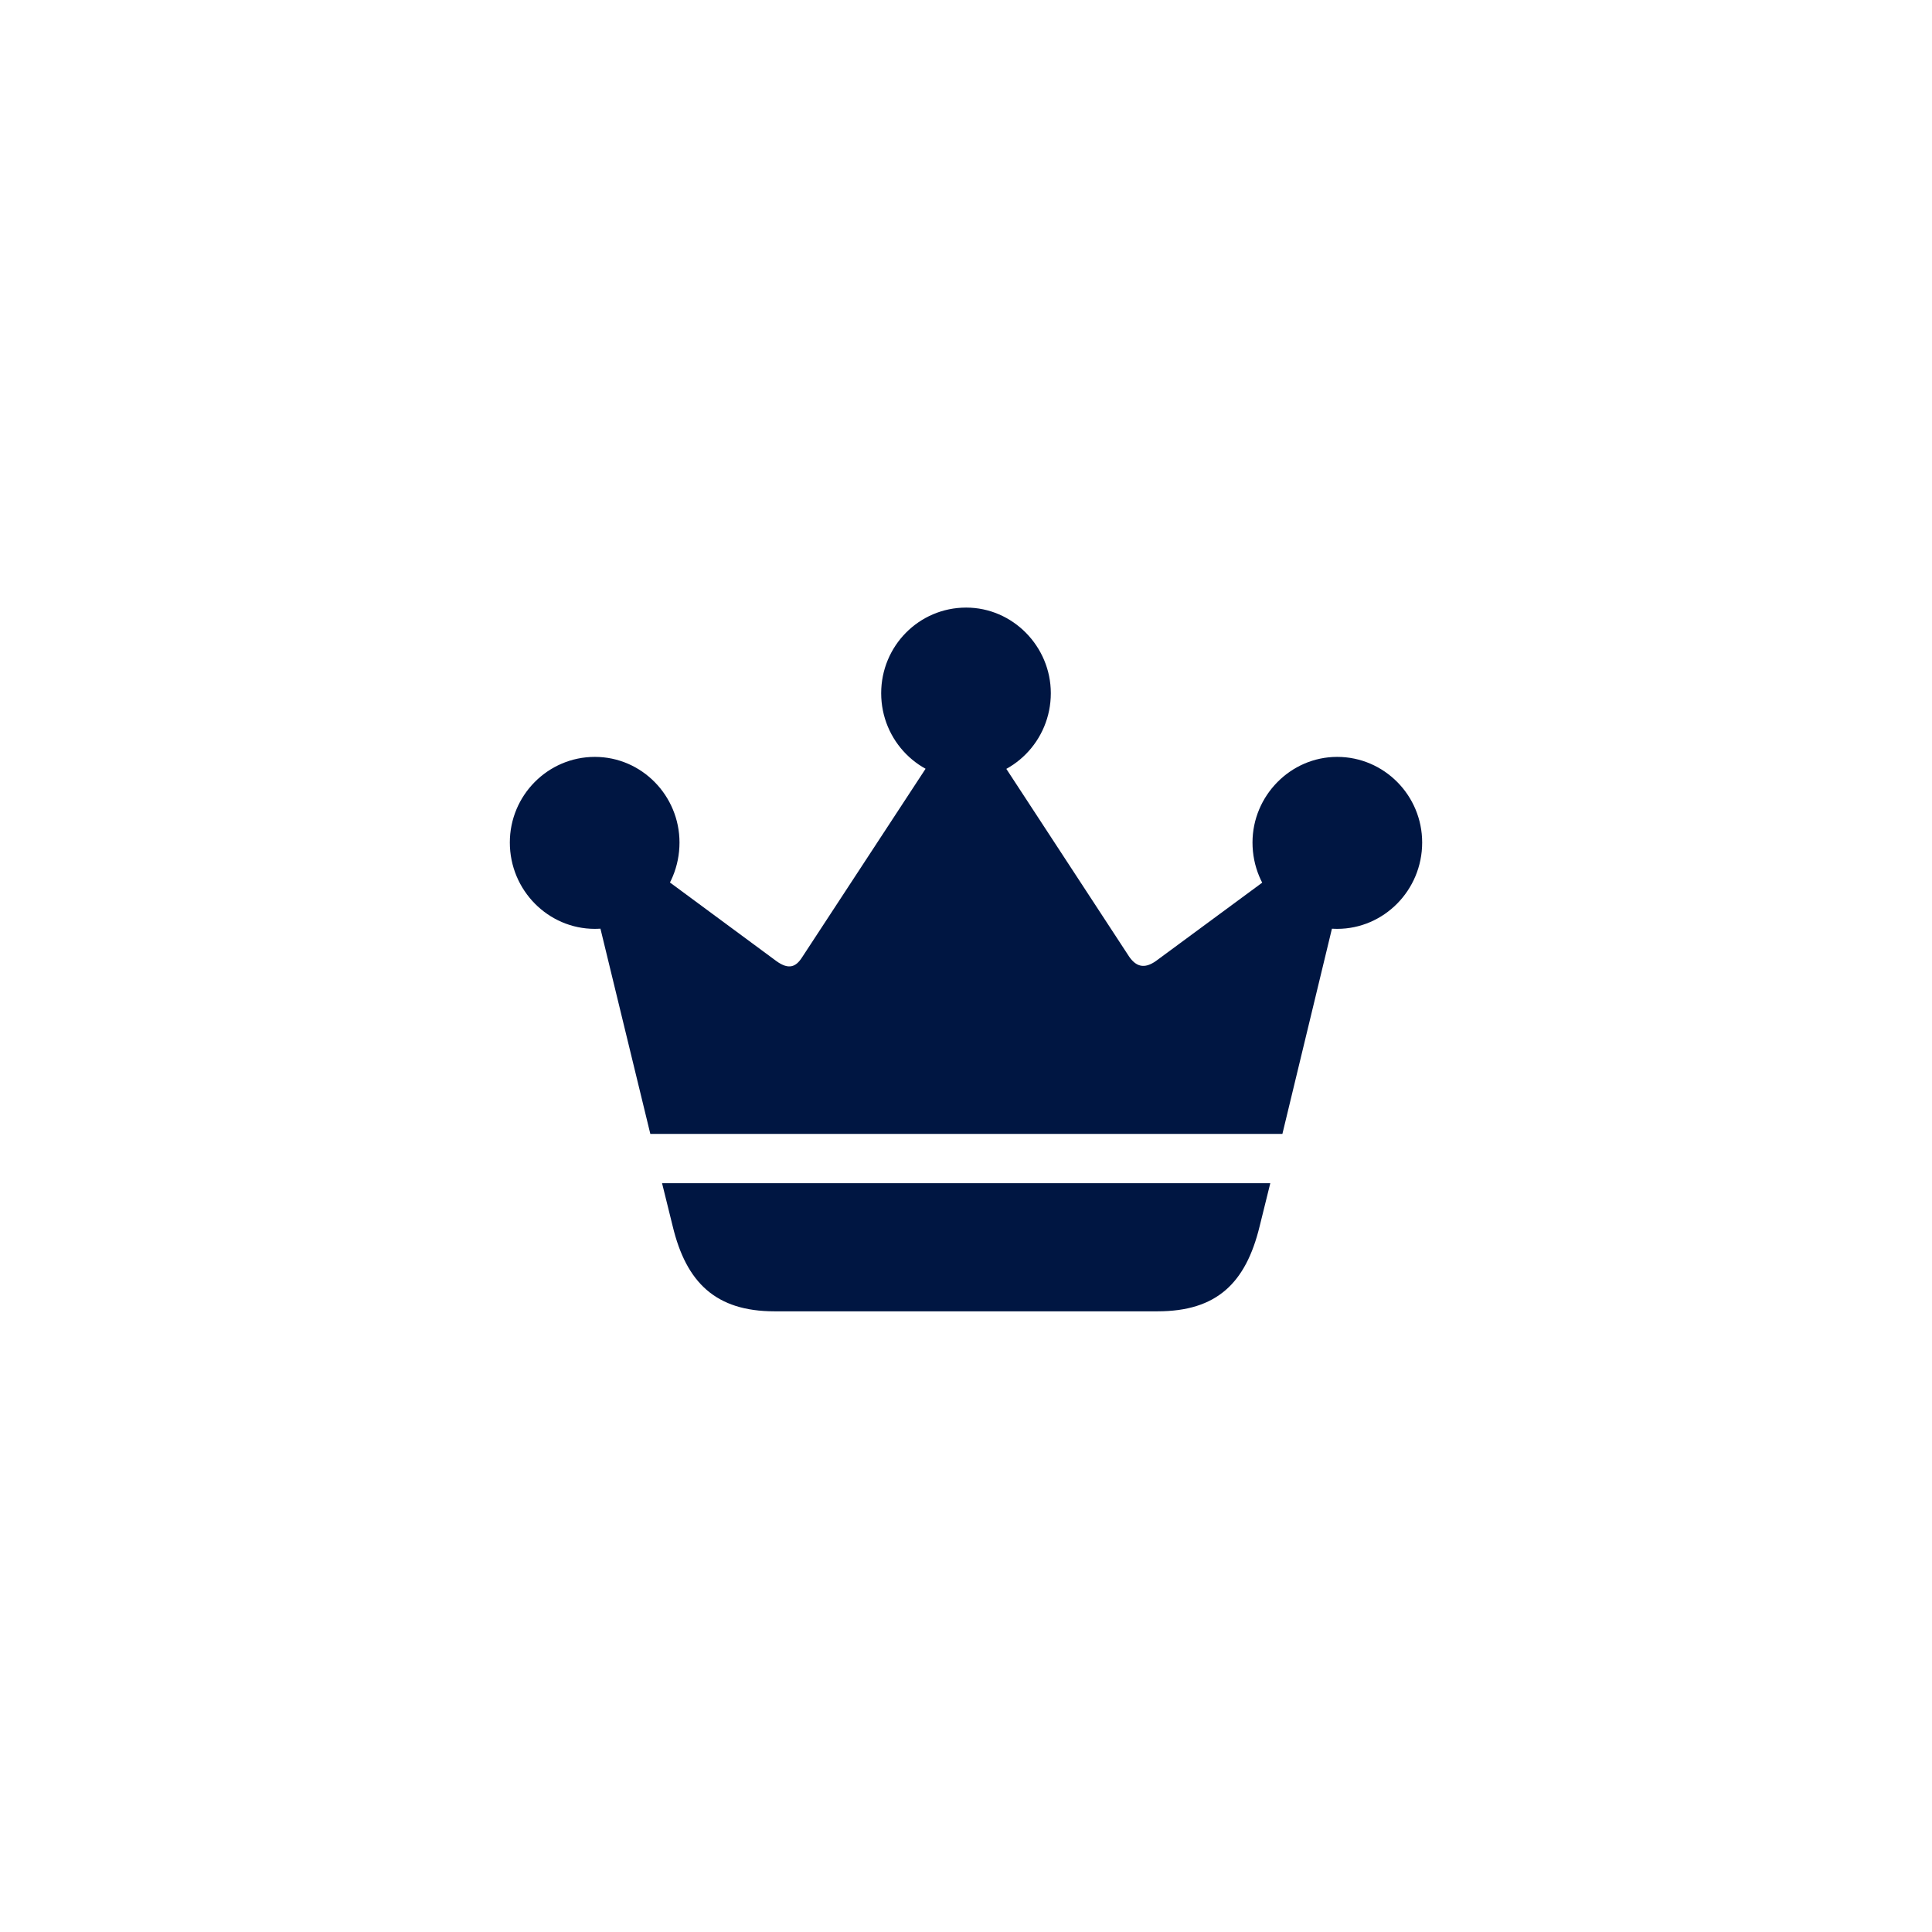 <svg width="72" height="72" viewBox="0 0 72 72" fill="none" xmlns="http://www.w3.org/2000/svg">
<g filter="url(#filter0_d_28_1831)">
<rect x="5" y="1" width="66" height="66" rx="8" fill="white"/>
<path d="M26.673 42.095L27.071 43.704C27.575 45.796 28.675 46.869 30.862 46.869H45.138C47.338 46.869 48.425 45.823 48.942 43.704L49.34 42.095H26.673ZM26.236 40.258H49.791L52.283 29.934L51.196 29.304L45.085 33.809C44.634 34.131 44.329 34.011 44.078 33.648L38.325 24.853L37.688 24.826L31.883 33.689C31.657 34.037 31.392 34.145 30.942 33.823L24.95 29.398L23.678 29.733L26.236 40.258ZM24.168 32.616C25.918 32.616 27.323 31.181 27.323 29.398C27.323 27.655 25.918 26.207 24.168 26.207C22.418 26.207 21 27.642 21 29.398C21 31.181 22.432 32.616 24.168 32.616ZM38.007 27.038C39.743 27.038 41.161 25.604 41.161 23.834C41.161 22.091 39.743 20.643 38.007 20.643C36.244 20.643 34.839 22.078 34.839 23.834C34.839 25.604 36.257 27.038 38.007 27.038ZM51.832 32.616C53.569 32.616 55 31.181 55 29.398C55 27.642 53.582 26.207 51.832 26.207C50.096 26.207 48.677 27.655 48.677 29.398C48.677 31.181 50.096 32.616 51.832 32.616Z" fill="#001642"/>
</g>
<defs>
<filter id="filter0_d_28_1831" x="0" y="0" width="72" height="72" filterUnits="userSpaceOnUse" color-interpolation-filters="sRGB">
<feFlood flood-opacity="0" result="BackgroundImageFix"/>
<feColorMatrix in="SourceAlpha" type="matrix" values="0 0 0 0 0 0 0 0 0 0 0 0 0 0 0 0 0 0 127 0" result="hardAlpha"/>
<feOffset dx="-2" dy="2"/>
<feGaussianBlur stdDeviation="1.5"/>
<feComposite in2="hardAlpha" operator="out"/>
<feColorMatrix type="matrix" values="0 0 0 0 0 0 0 0 0 0 0 0 0 0 0 0 0 0 0.25 0"/>
<feBlend mode="normal" in2="BackgroundImageFix" result="effect1_dropShadow_28_1831"/>
<feBlend mode="normal" in="SourceGraphic" in2="effect1_dropShadow_28_1831" result="shape"/>
</filter>
</defs>
</svg>
